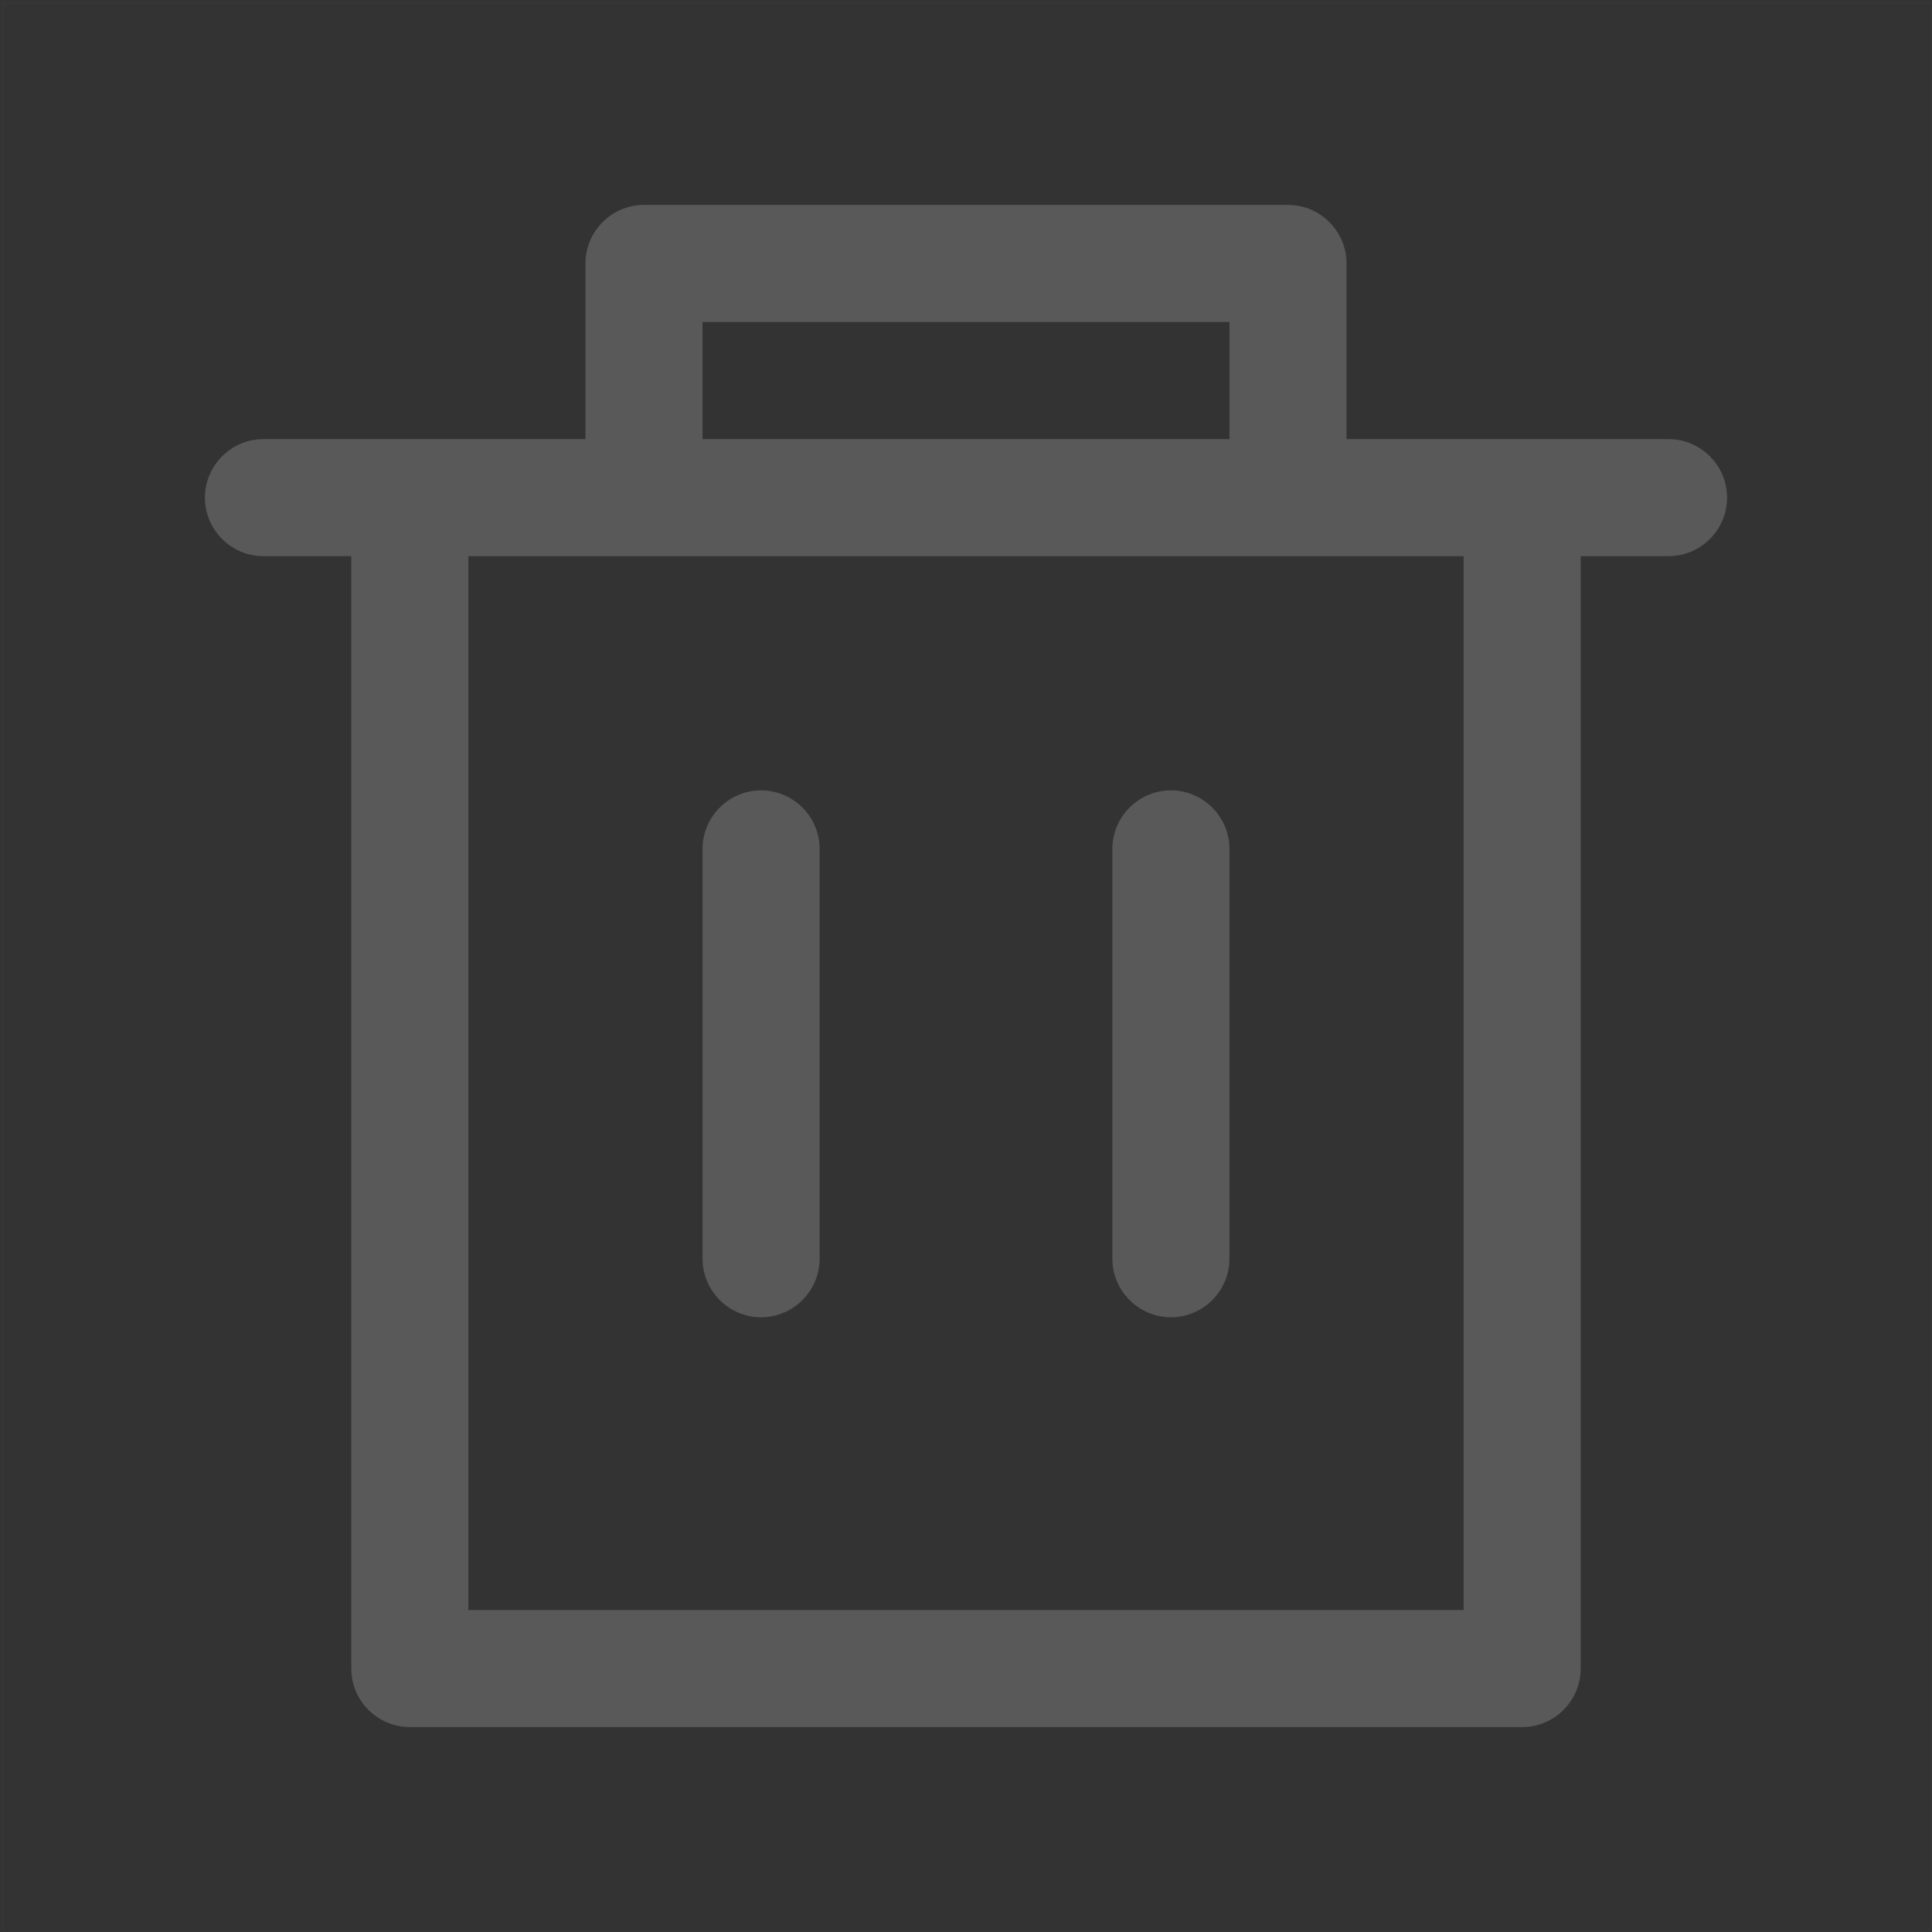 <?xml version="1.0" encoding="utf-8"?>
<!-- Generator: Adobe Illustrator 23.0.1, SVG Export Plug-In . SVG Version: 6.00 Build 0)  -->
<svg version="1.1" id="图层_1" xmlns="http://www.w3.org/2000/svg" xmlns:xlink="http://www.w3.org/1999/xlink" x="0px" y="0px"
	 viewBox="0 0 66 66" style="enable-background:new 0 0 66 66;" xml:space="preserve">
<rect x="0" y="0" width="66" height="66" fill="#333333" stroke="none"/>
<style type="text/css">
	.st0{opacity:1.000000e-02;fill:none;stroke:#FFFFFF;stroke-width:0.1;enable-background:new    ;}
	.st1{fill:#595959;}
</style>
<title>图标/经典/删除/线性</title>
<desc>Created with Sketch.</desc>
<g>
	<rect id="矩形" x="0.1" y="0.1" class="st0" width="65.9" height="65.9"/>
	<path id="形状" class="st1" d="M12,19H9c-1.1,0-2-0.9-2-2s0.9-2,2-2h11V9c0-1.1,0.9-2,2-2h22c1.1,0,2,0.9,2,2v6h11
		c1.1,0,2,0.9,2,2s-0.9,2-2,2h-3v38c0,1.1-0.9,2-2,2H14c-1.1,0-2-0.9-2-2V19z M16,19v36h34V19H16z M24,15h18v-4H24V15z M26,27
		c1.1,0,2,0.9,2,2v14c0,1.1-0.9,2-2,2s-2-0.9-2-2V29C24,27.9,24.9,27,26,27z M40,27c1.1,0,2,0.9,2,2v14c0,1.1-0.9,2-2,2s-2-0.9-2-2
		V29C38,27.9,38.9,27,40,27z"/>
</g>
</svg>
